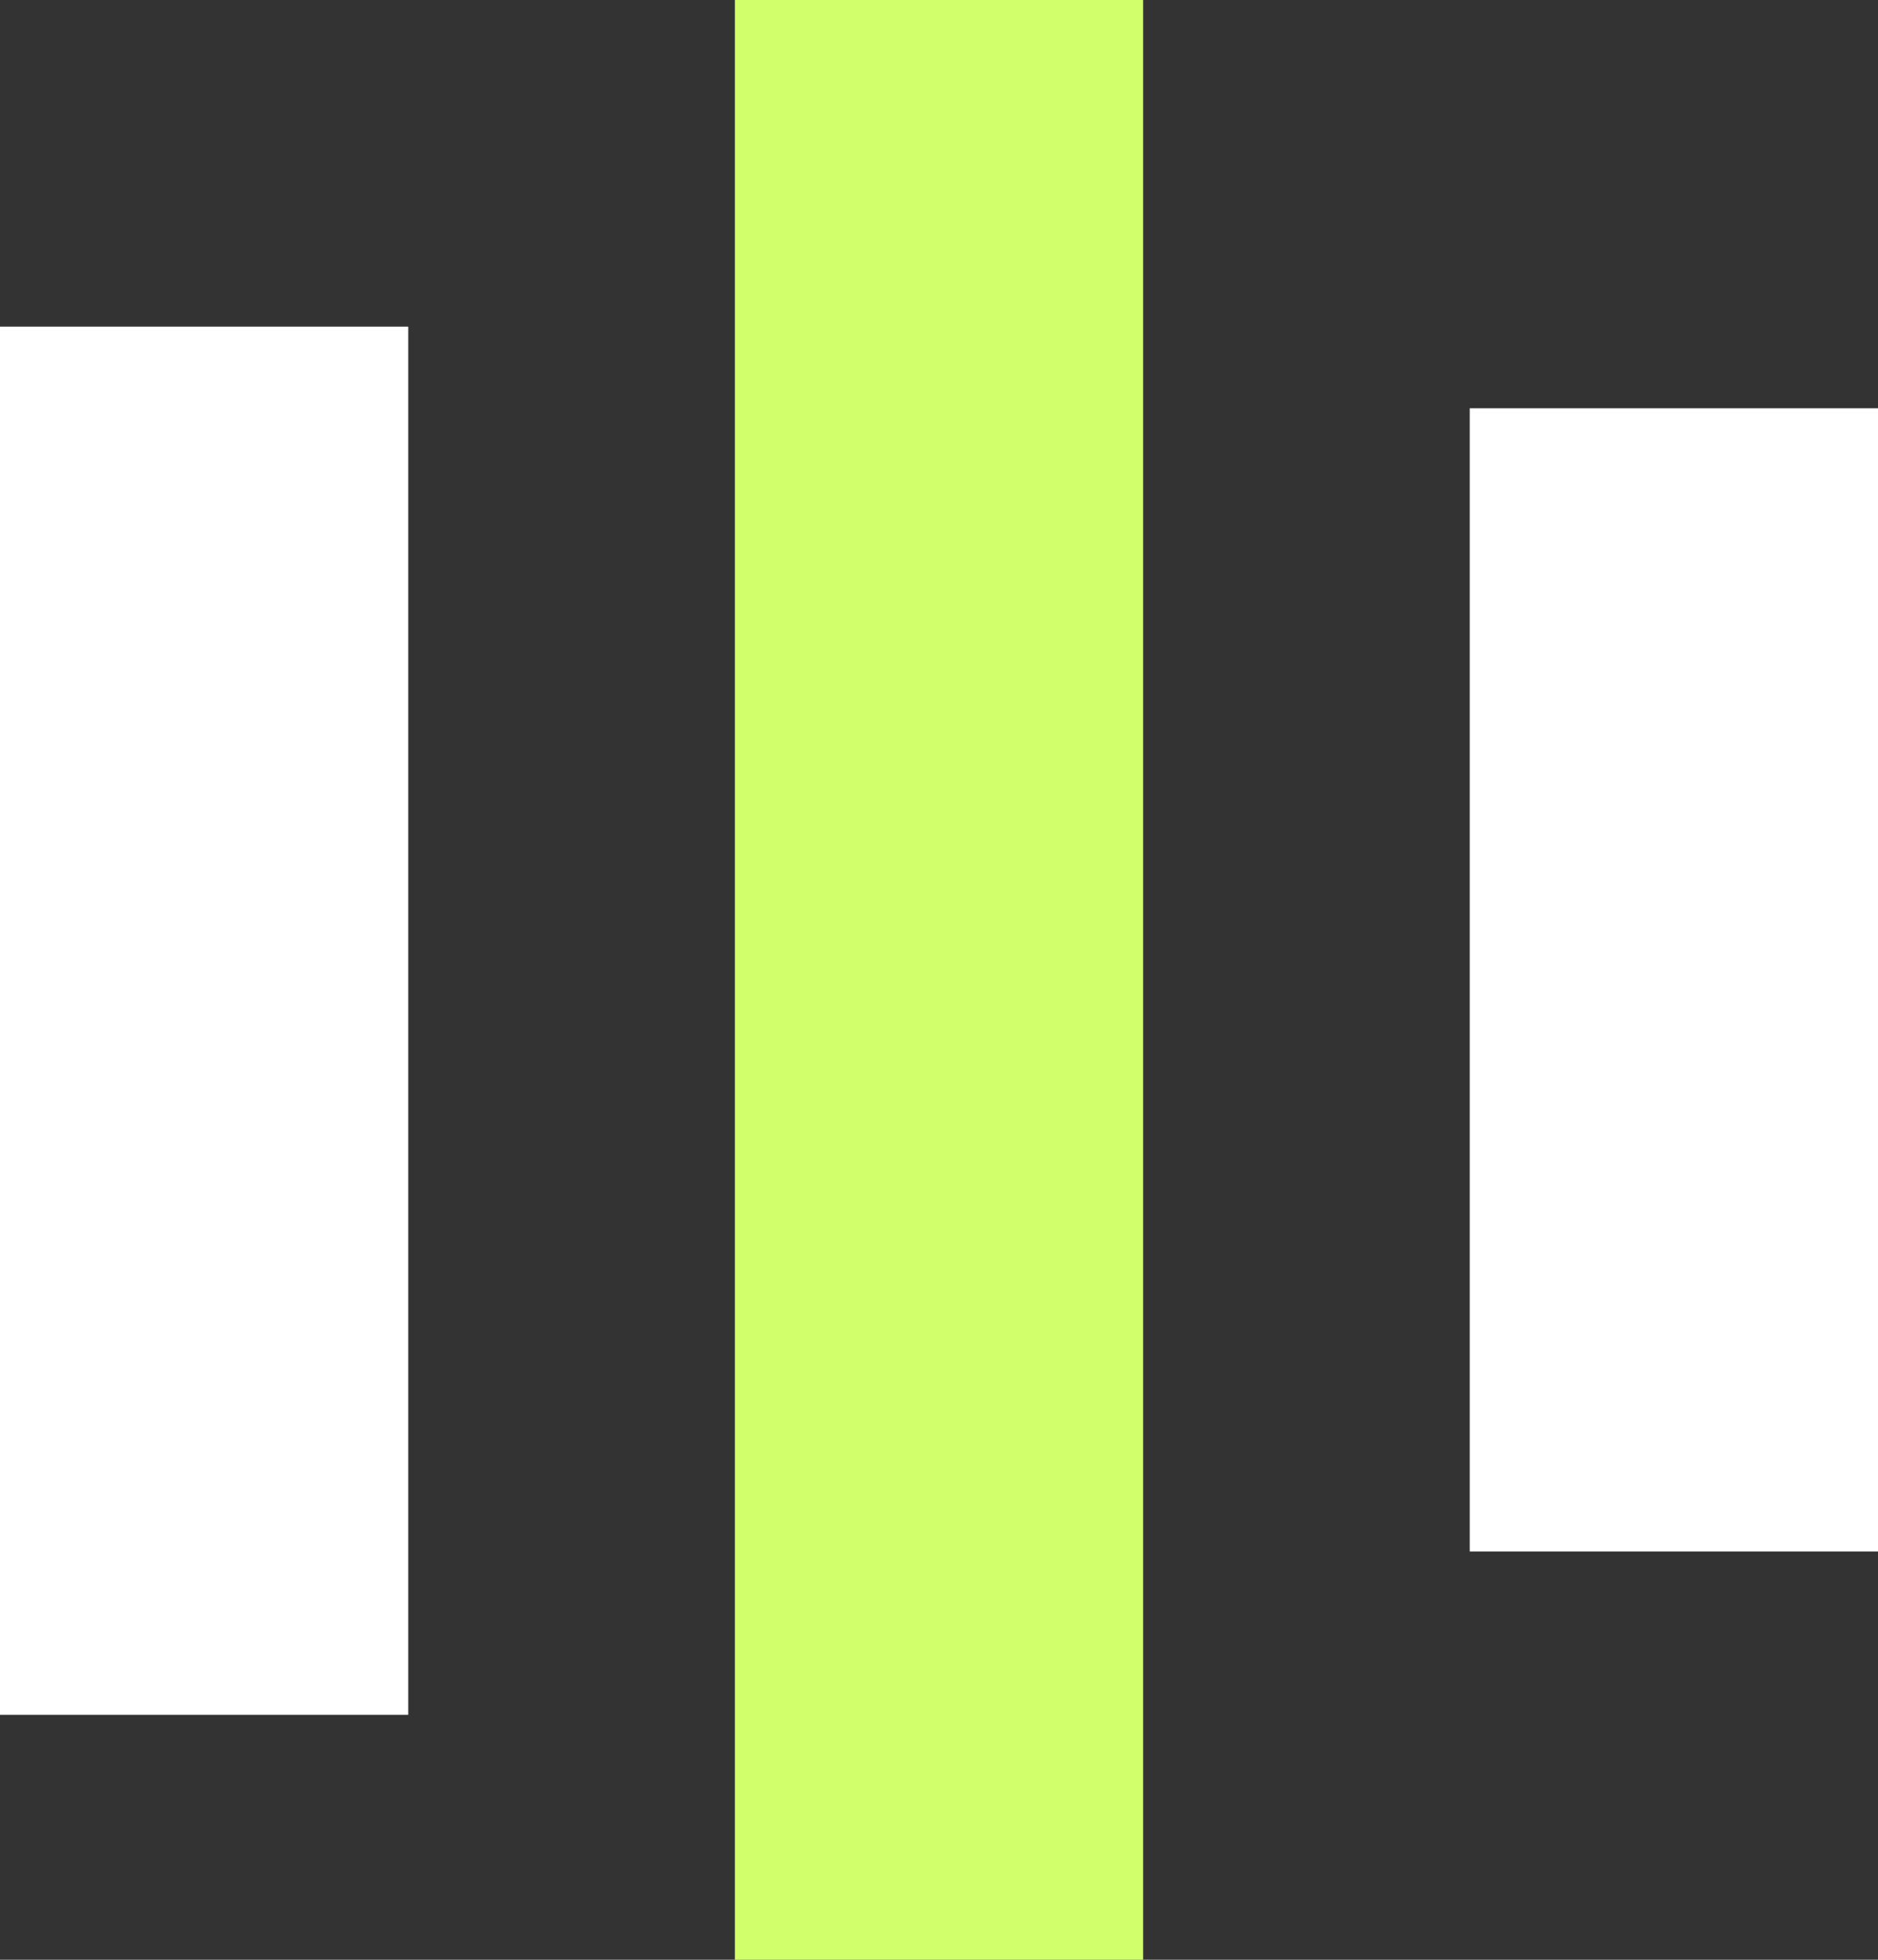 <svg width="23" height="24" viewBox="0 0 23 24" fill="none" xmlns="http://www.w3.org/2000/svg">
<rect x="0" y="0" width="23" height="24" fill="#333333" stroke="none"/>
<rect y="4" width="5" height="17" fill="white"/>
<rect x="9" width="5" height="24" fill="#D0FF6B"/>
<rect x="18" y="5" width="5" height="14" fill="white"/>
</svg>
